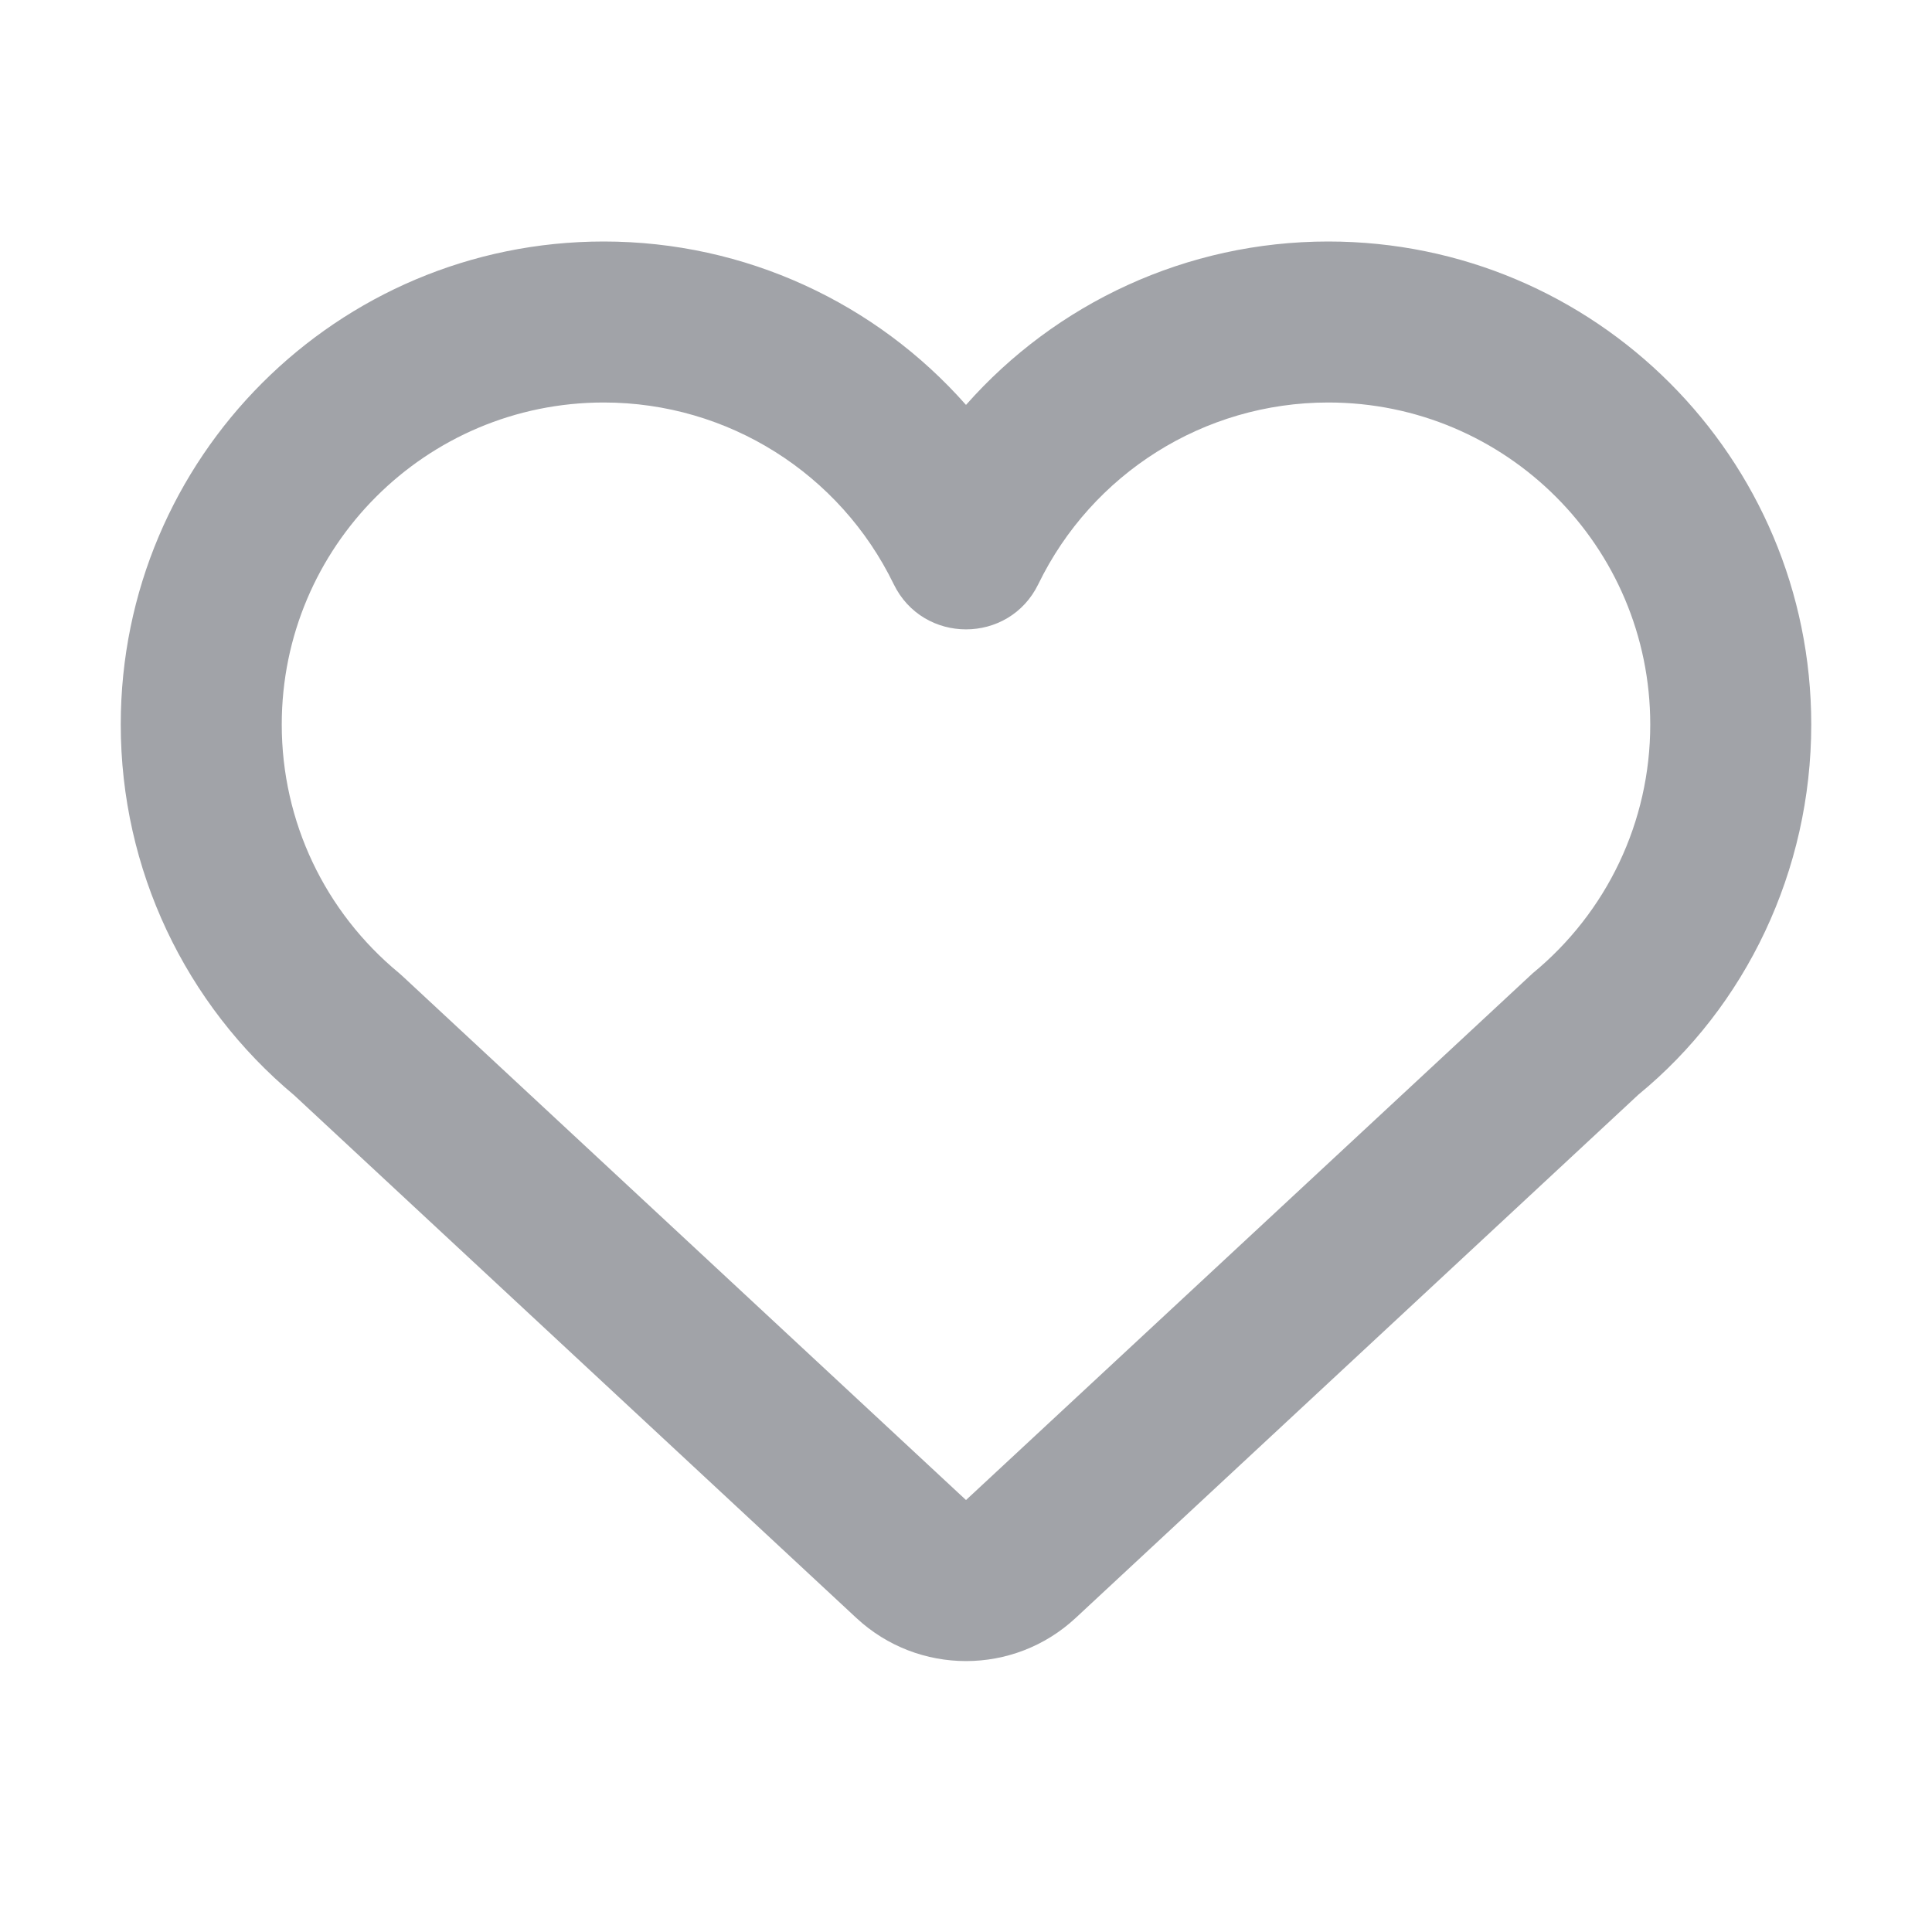 <svg width="24" height="24" viewBox="0 0 24 24" fill="none" xmlns="http://www.w3.org/2000/svg">
<path fill-rule="evenodd" clip-rule="evenodd" d="M7.5 3C4.186 3 1.5 5.686 1.5 9C1.5 10.802 2.301 12.475 3.656 13.607L10.638 20.099C11.406 20.813 12.594 20.813 13.362 20.099L20.355 13.596C21.686 12.504 22.5 10.818 22.5 9C22.5 5.686 19.814 3 16.5 3C14.739 3 13.116 3.766 12 5.03C10.884 3.766 9.261 3 7.5 3ZM4.998 12.124L4.954 12.085C4.039 11.329 3.5 10.21 3.5 9C3.5 6.791 5.291 5 7.5 5C9.048 5 10.436 5.887 11.101 7.255C11.465 8.006 12.535 8.006 12.899 7.255C13.564 5.887 14.952 5 16.5 5C18.709 5 20.5 6.791 20.5 9C20.5 10.213 19.958 11.335 19.039 12.091L12 18.634L4.998 12.124Z" fill="#A1A3A8"/>
</svg>
